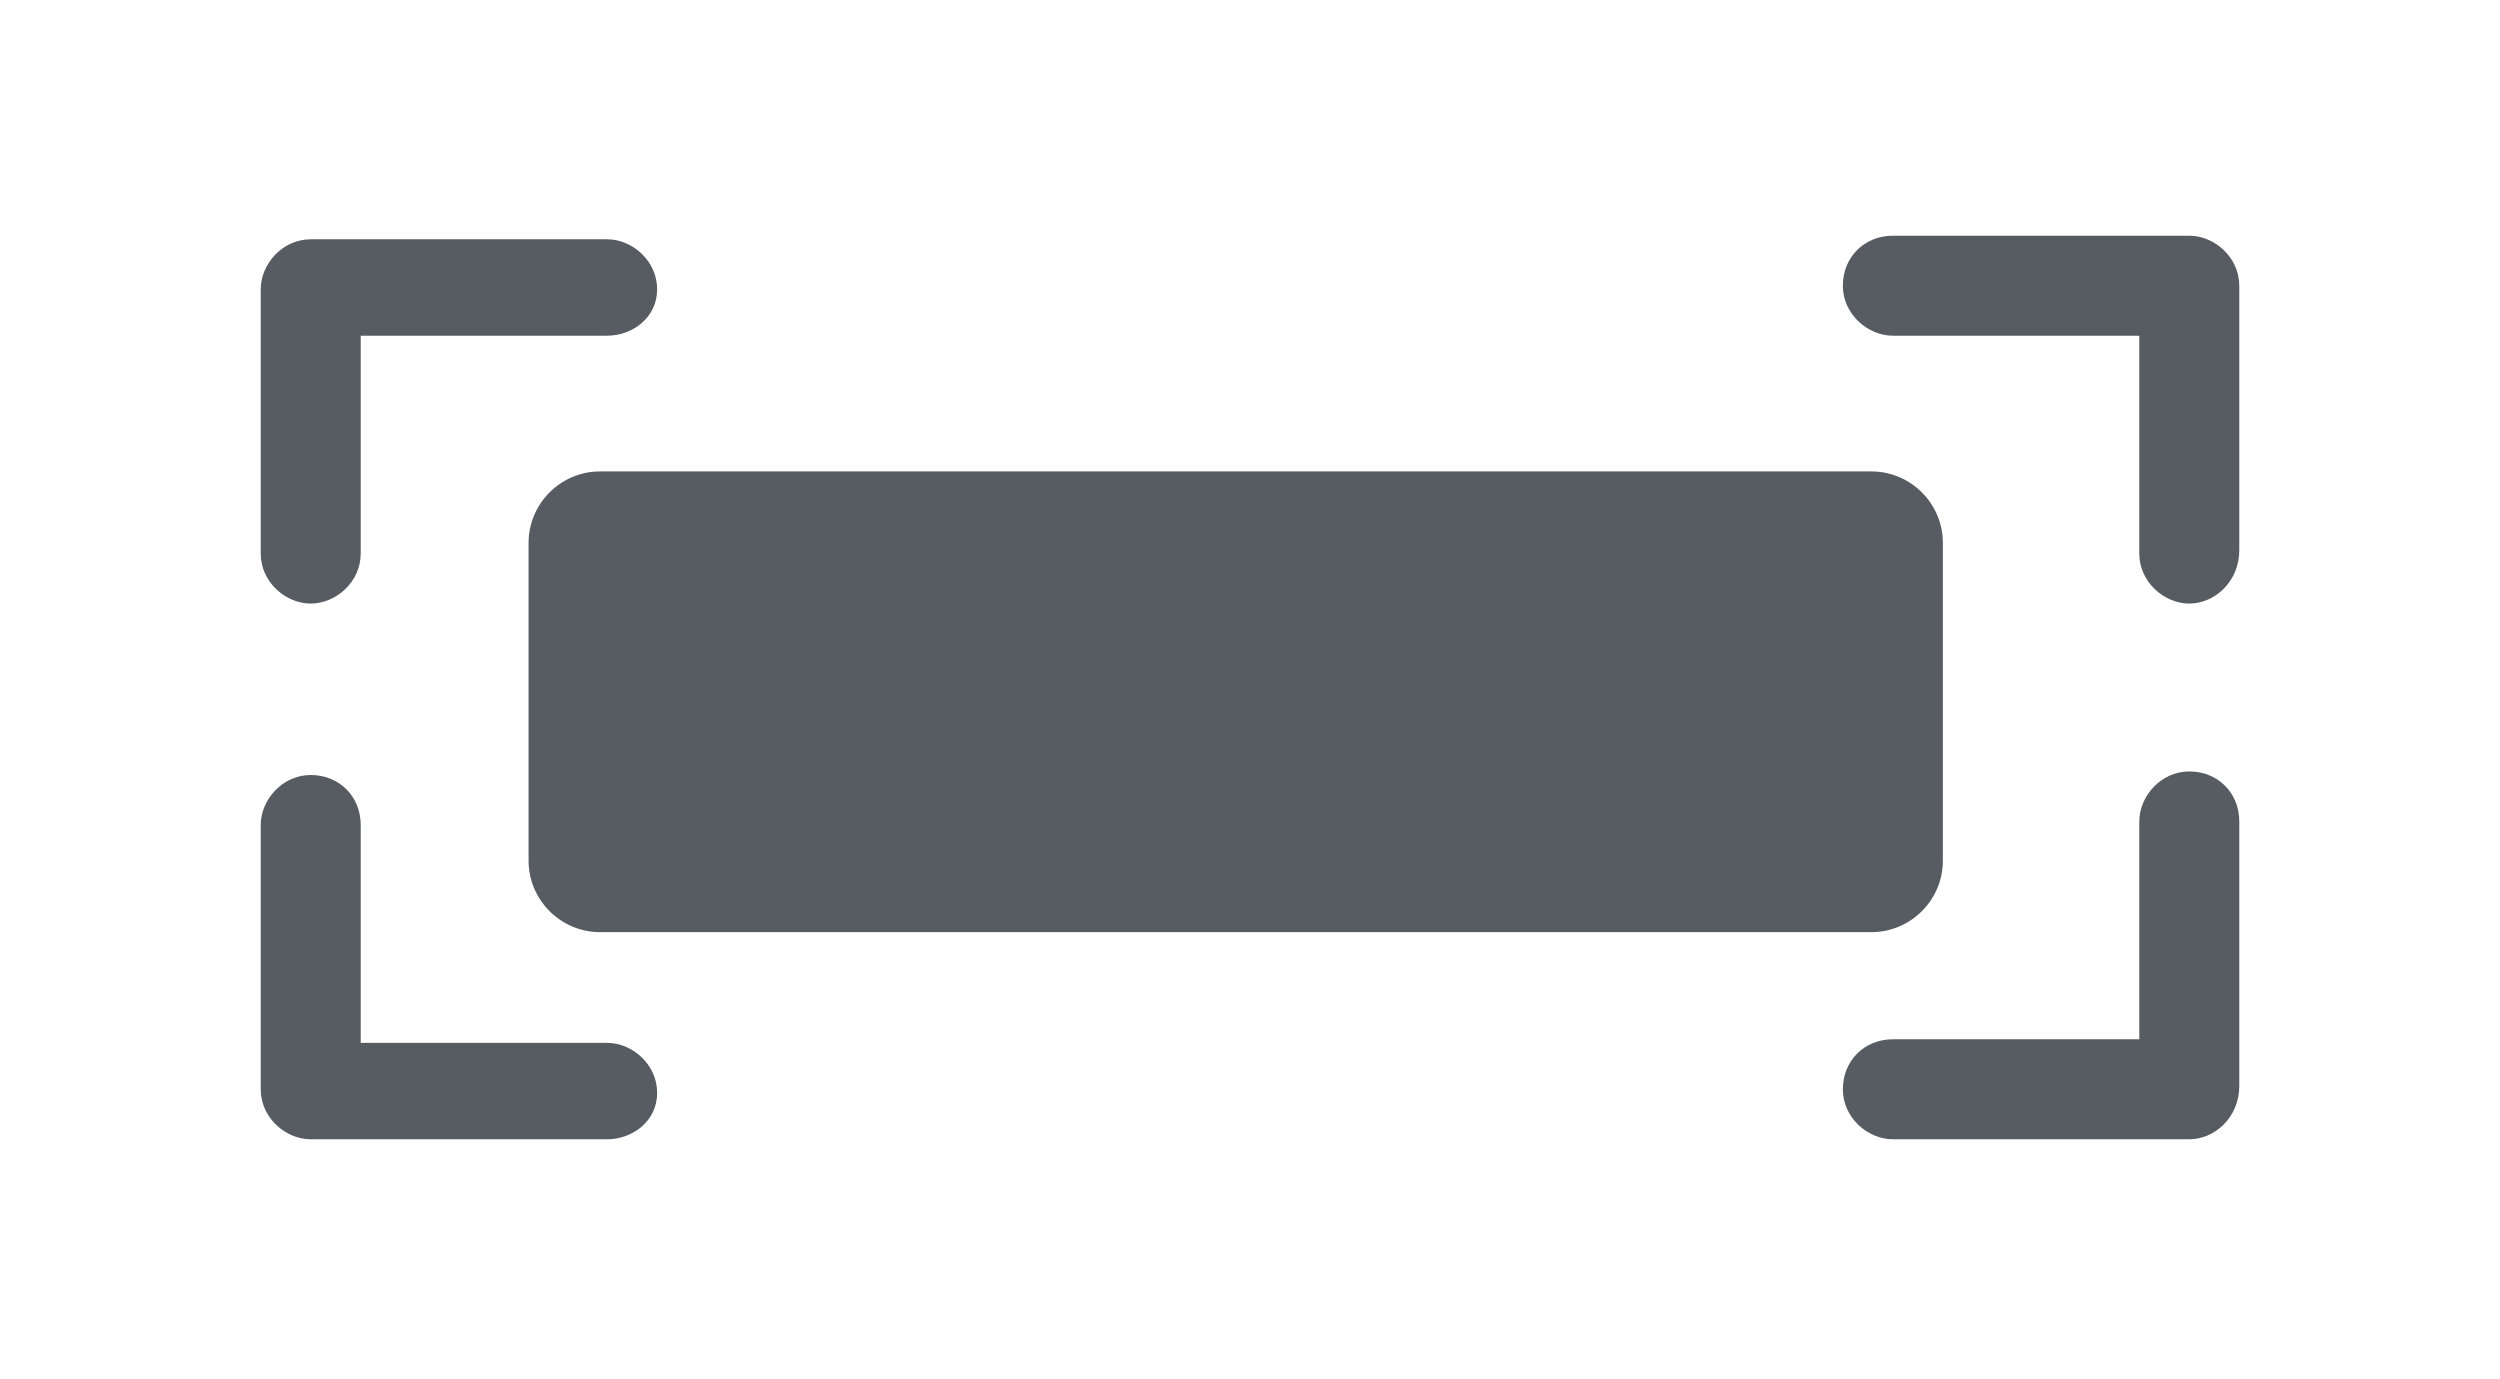 <?xml version="1.0" encoding="utf-8"?>
<!-- Generator: Adobe Illustrator 20.1.0, SVG Export Plug-In . SVG Version: 6.00 Build 0)  -->
<svg version="1.1" id="Layer_1" xmlns="http://www.w3.org/2000/svg" xmlns:xlink="http://www.w3.org/1999/xlink" x="0px" y="0px"
	 viewBox="0 0 70 38.6" style="enable-background:new 0 0 70 38.6;" xml:space="preserve">
<style type="text/css">
	.st0{fill:#4E555B;}
	.st1{fill:#386689;}
	.st2{fill:#414950;}
	.st3{fill:#707980;}
	.st4{fill:#484F56;}
	.st5{fill:#70797F;}
	.st6{fill:#577E9C;}
	.st7{fill:#4D5860;}
	.st8{fill:#424C53;}
	.st9{fill:#60676E;}
	.st10{fill:#60666B;}
	.st11{fill:#434A51;}
	.st12{fill:#565C62;}
	.st13{fill:#5E6469;}
	.st14{fill:#485056;}
	.st15{fill:#787F86;}
</style>
<g>
	<path class="st12" d="M52.4,26.1H16.8c-1.1,0-2-0.9-2-2v-8.9c0-1.1,0.9-2,2-2l35.6,0c1.1,0,2,0.9,2,2v8.9
		C54.4,25.2,53.5,26.1,52.4,26.1z"/>
	<path class="st12" d="M8.7,16.9c-0.7,0-1.4-0.6-1.4-1.4V8.1c0-0.7,0.6-1.4,1.4-1.4H17c0.7,0,1.4,0.6,1.4,1.4S17.7,9.4,17,9.4h-6.9
		v6.1C10.1,16.3,9.4,16.9,8.7,16.9z"/>
	<path class="st12" d="M17,31.9H8.7c-0.7,0-1.4-0.6-1.4-1.4v-7.4c0-0.7,0.6-1.4,1.4-1.4s1.4,0.6,1.4,1.4v6.1H17
		c0.7,0,1.4,0.6,1.4,1.4S17.7,31.9,17,31.9z"/>
	<path class="st12" d="M61.3,16.9c-0.7,0-1.4-0.6-1.4-1.4V9.4H53c-0.7,0-1.4-0.6-1.4-1.4s0.6-1.4,1.4-1.4h8.3c0.7,0,1.4,0.6,1.4,1.4
		v7.4C62.7,16.3,62,16.9,61.3,16.9z"/>
	<path class="st12" d="M61.3,31.9H53c-0.7,0-1.4-0.6-1.4-1.4s0.6-1.4,1.4-1.4h6.9v-6.1c0-0.7,0.6-1.4,1.4-1.4s1.4,0.6,1.4,1.4v7.4
		C62.7,31.3,62,31.9,61.3,31.9z"/>
</g>
</svg>

